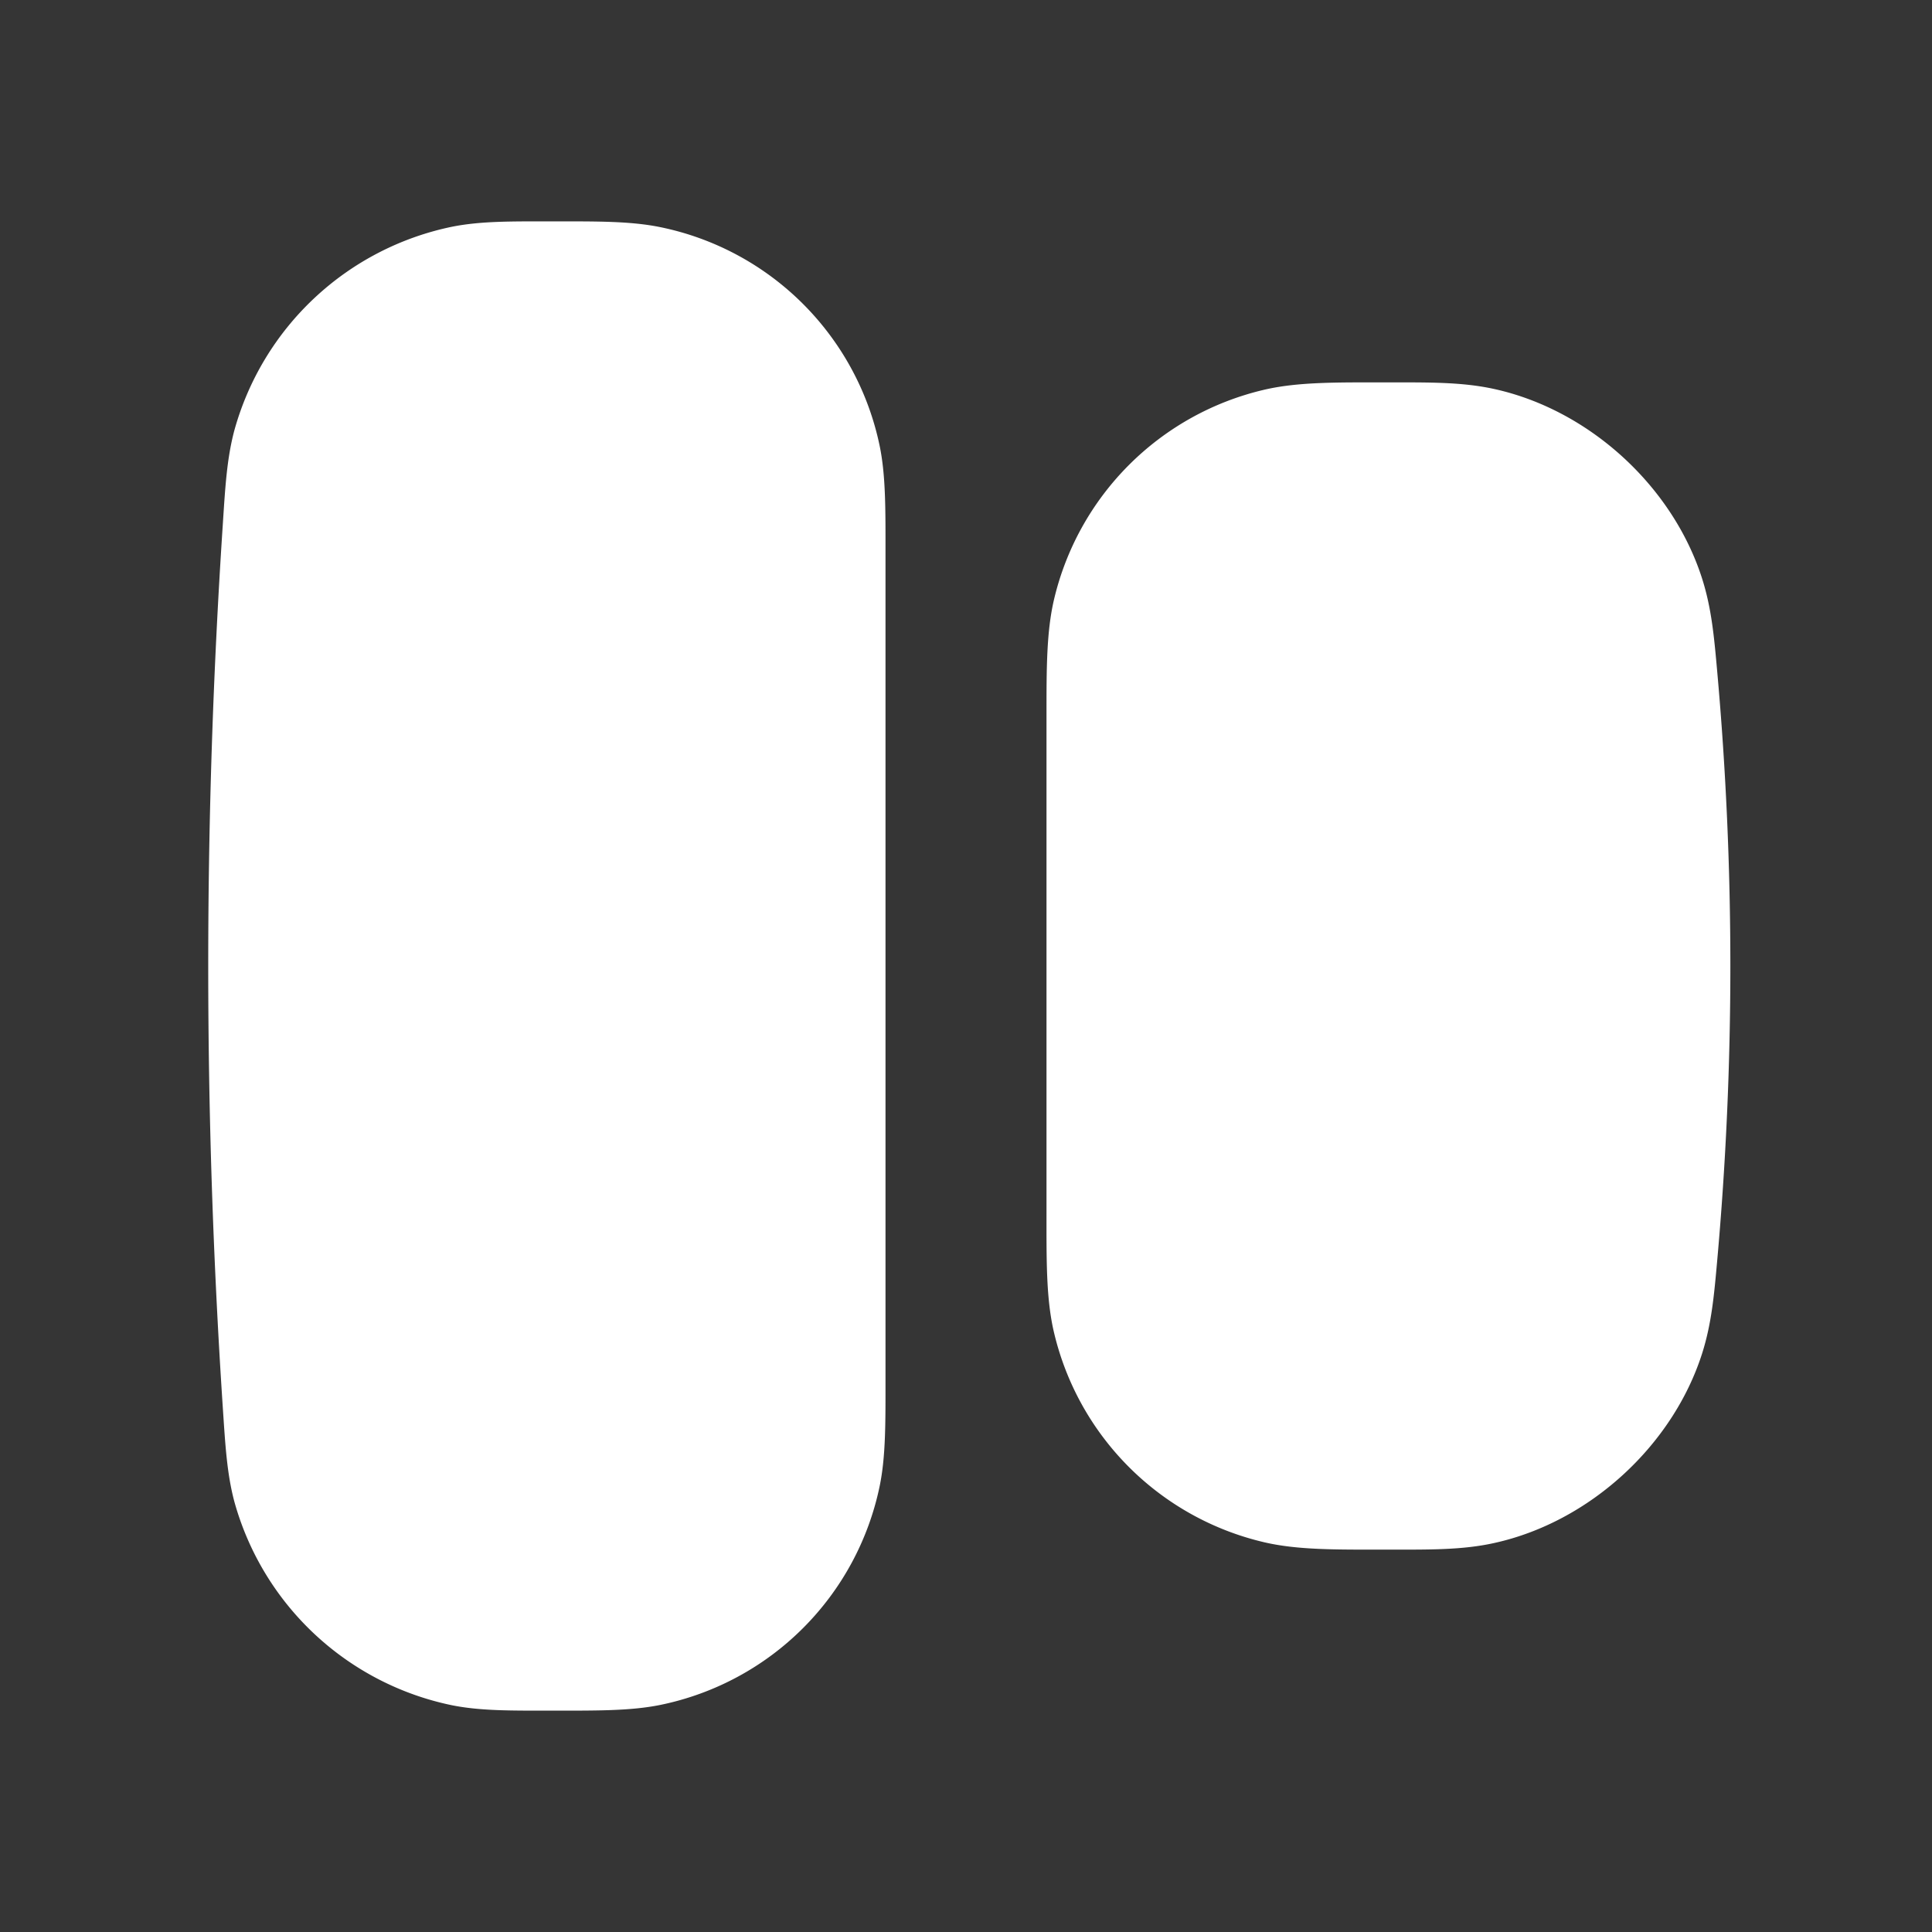 <svg xmlns="http://www.w3.org/2000/svg" width="24" height="24" fill="none"><rect width="100%" height="100%" fill="#333333" stroke="none"/><path fill="#fff" fill-opacity=".01" d="M24 0v24H0V0z"/><path fill="#FFFFFF" fill-rule="evenodd" d="M21.331 15.667c-.038.427-.07.777-.186 1.144-.366 1.149-1.402 2.096-2.58 2.356-.398.089-.809.083-1.33.083-.627 0-1.113.007-1.537-.093a3.5 3.5 0 0 1-2.605-2.605c-.1-.424-.093-.91-.093-1.537v-6.14c0-.575 0-1.028.093-1.426a3.5 3.5 0 0 1 2.605-2.606c.424-.1.91-.093 1.537-.093.521 0 .932-.005 1.33.083 1.178.26 2.214 1.207 2.58 2.357.116.366.148.716.186 1.143a41.05 41.05 0 0 1 0 7.334M11 6.899v10.202c0 .553.005.982-.072 1.358a3.5 3.5 0 0 1-2.72 2.719c-.375.077-.804.072-1.357.072-.493 0-.878.005-1.238-.067a3.55 3.55 0 0 1-2.702-2.53c-.094-.353-.113-.717-.144-1.179a83.2 83.2 0 0 1 0-10.948c.03-.462.05-.826.144-1.179a3.55 3.55 0 0 1 2.702-2.53c.36-.072.745-.067 1.238-.067.553 0 .982-.005 1.358.073a3.5 3.5 0 0 1 2.719 2.718c.077.376.072.805.072 1.358" clip-rule="evenodd"/></svg>